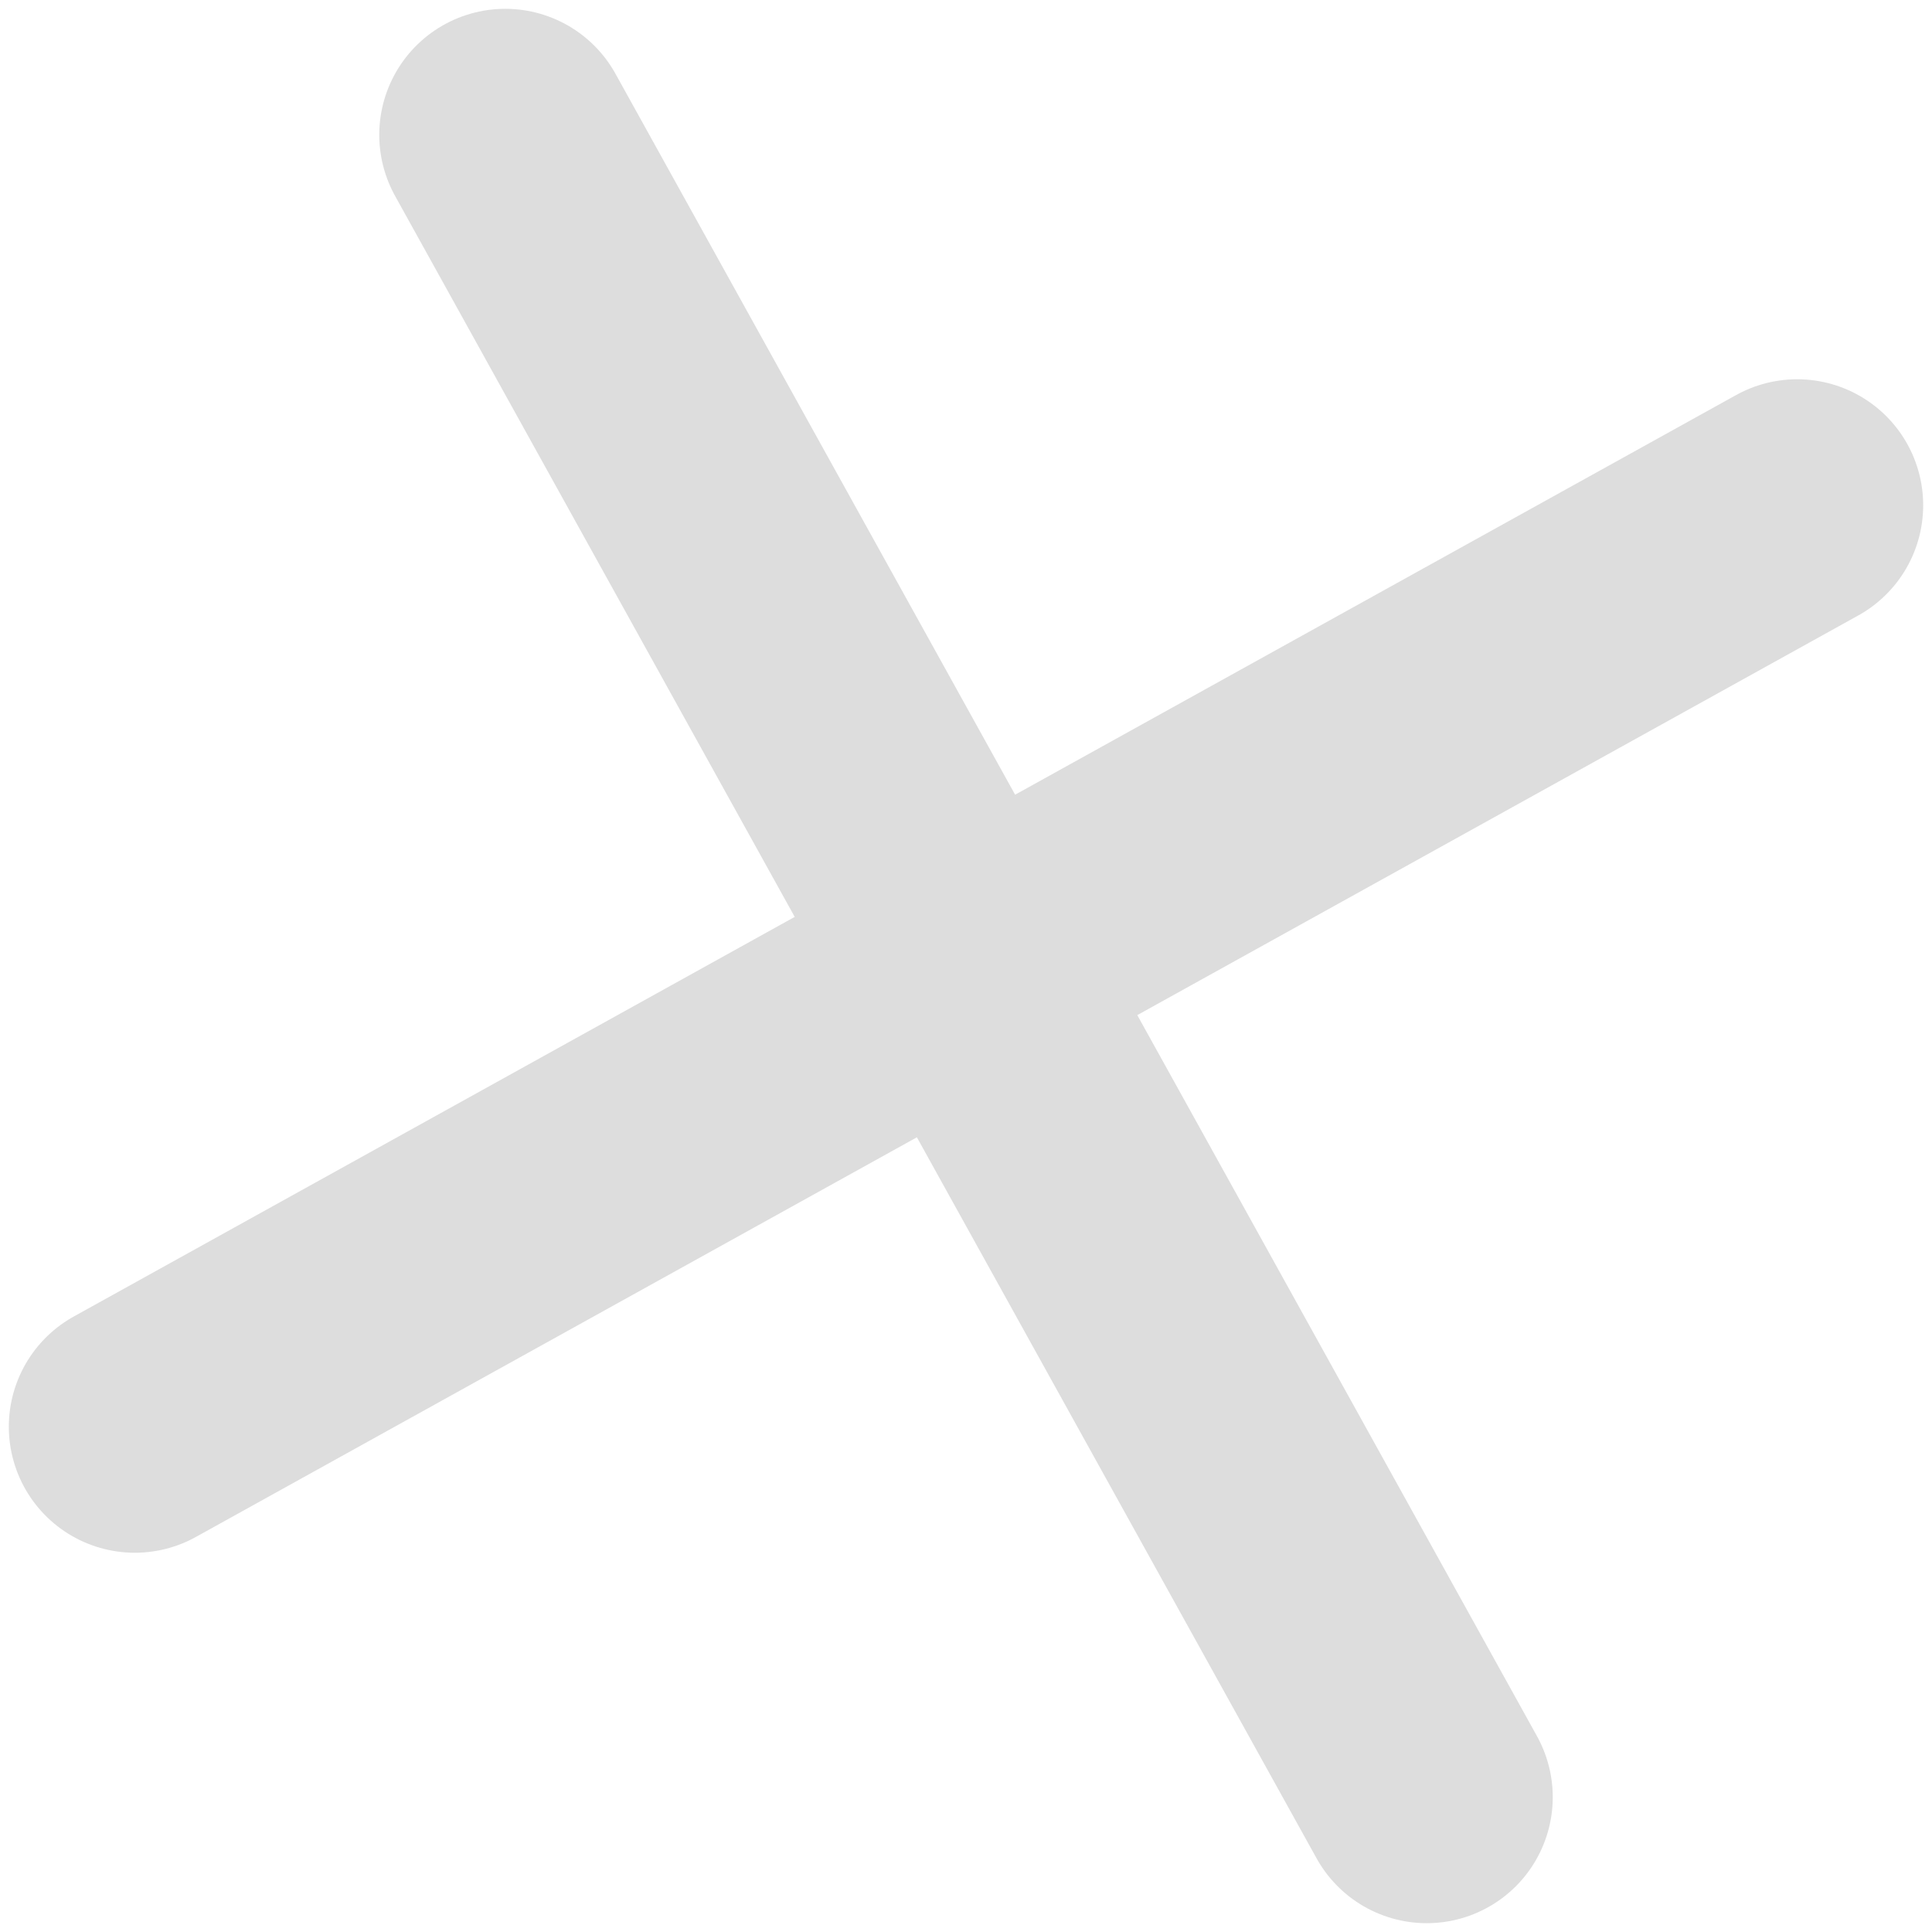 <svg width="46" height="46" viewBox="0 0 46 46" fill="none" xmlns="http://www.w3.org/2000/svg">
<path d="M12.03 3.21L33.97 42.79" stroke="#DDDDDD" stroke-width="6" stroke-linecap="round"/>
<path d="M3.21 33.97L42.79 12.03" stroke="#DDDDDD" stroke-width="6" stroke-linecap="round"/>
</svg>
